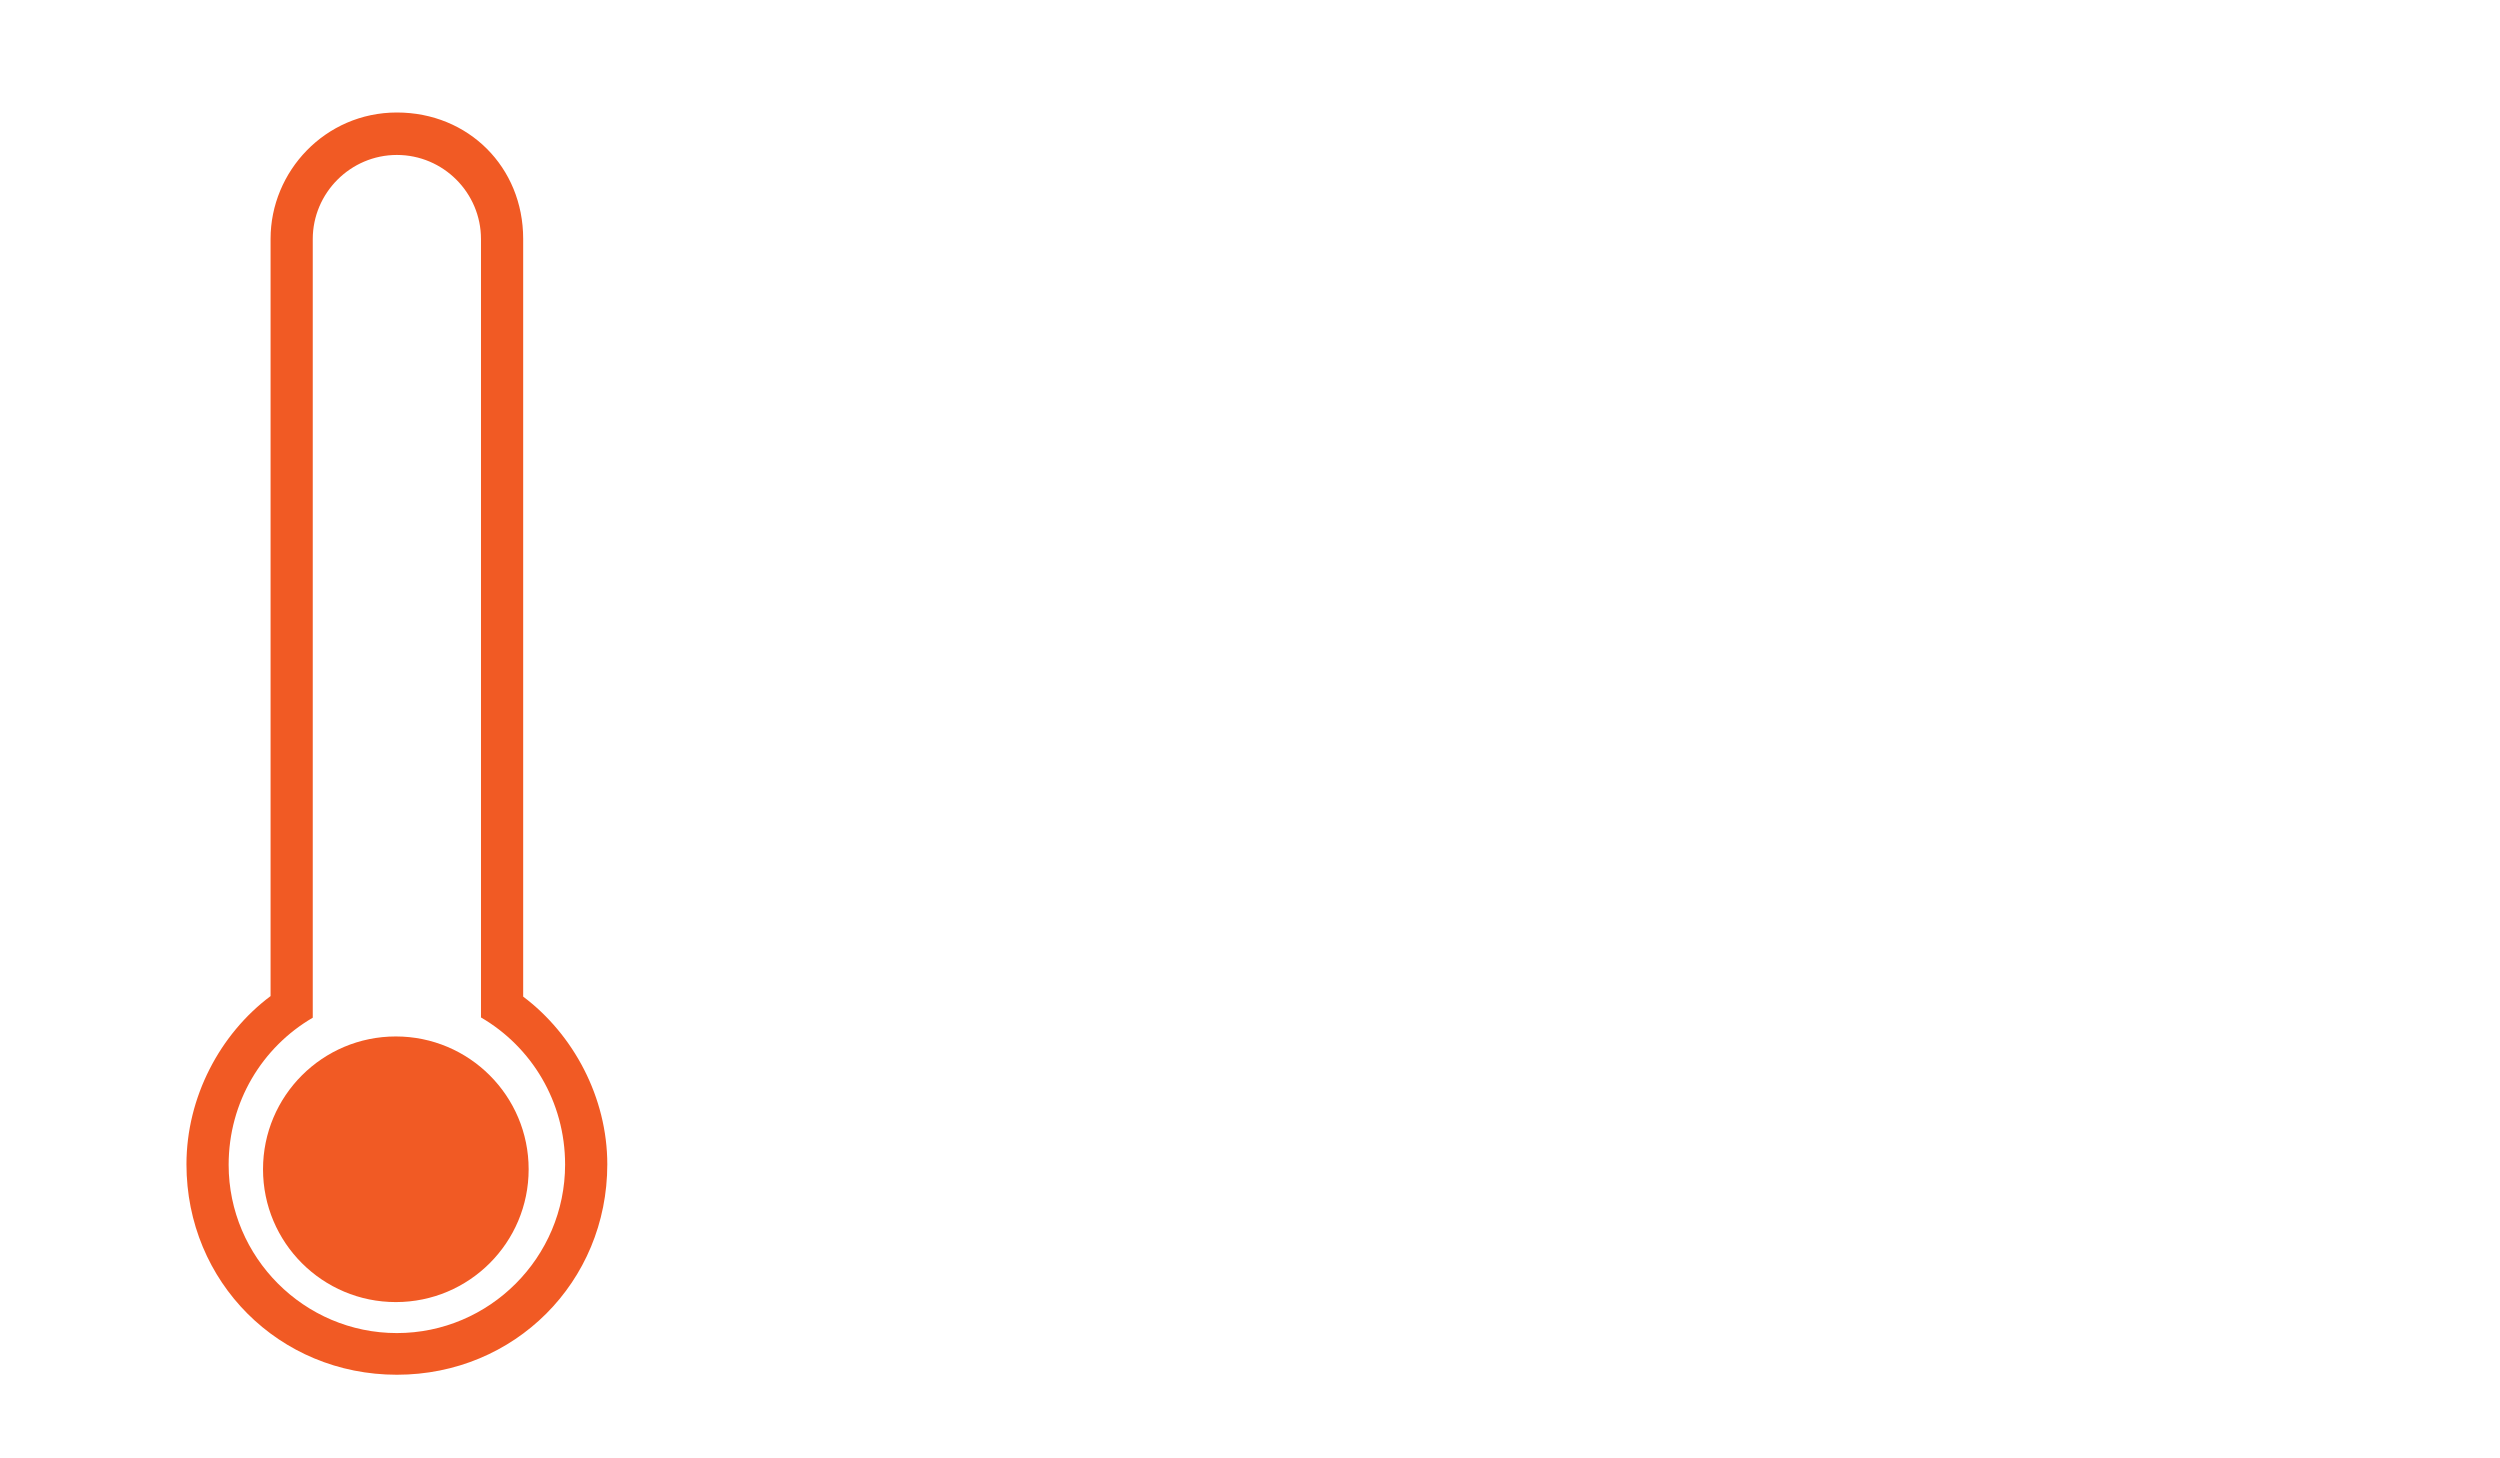 <?xml version="1.0" encoding="utf-8"?>
<!-- Generator: Adobe Illustrator 19.1.1, SVG Export Plug-In . SVG Version: 6.00 Build 0)  -->
<svg version="1.1" id="Lager_1" xmlns="http://www.w3.org/2000/svg" xmlns:xlink="http://www.w3.org/1999/xlink" x="0px" y="0px"
	 viewBox="0 0 960 560" style="enable-background:new 0 0 960 560;" xml:space="preserve">
<style type="text/css">
	.st0{fill:#F15A24;}
</style>
<g>
	<g>
		<g>
			<path class="st0" d="M200.9,382.7V91.7c0-27.5-21-48.5-48.5-48.5s-48.5,22.6-48.5,48.5v290.8c-19.4,14.5-32.3,38.8-32.3,64.6
				c0,45.2,35.6,80.8,80.8,80.8s80.8-35.6,80.8-80.8C233.2,421.4,220.2,397.2,200.9,382.7z M152.4,511.9
				c-35.6,0-64.6-29.1-64.6-64.6c0-24.2,12.9-45.2,32.3-56.5v-299c0-17.7,14.5-32.3,32.3-32.3s32.3,14.5,32.3,32.3v298.9
				c19.4,11.3,32.3,32.3,32.3,56.5C217,482.8,188,511.9,152.4,511.9z"/>
		</g>
	</g>
</g>
<circle class="st0" cx="152" cy="449" r="51"/>
</svg>
